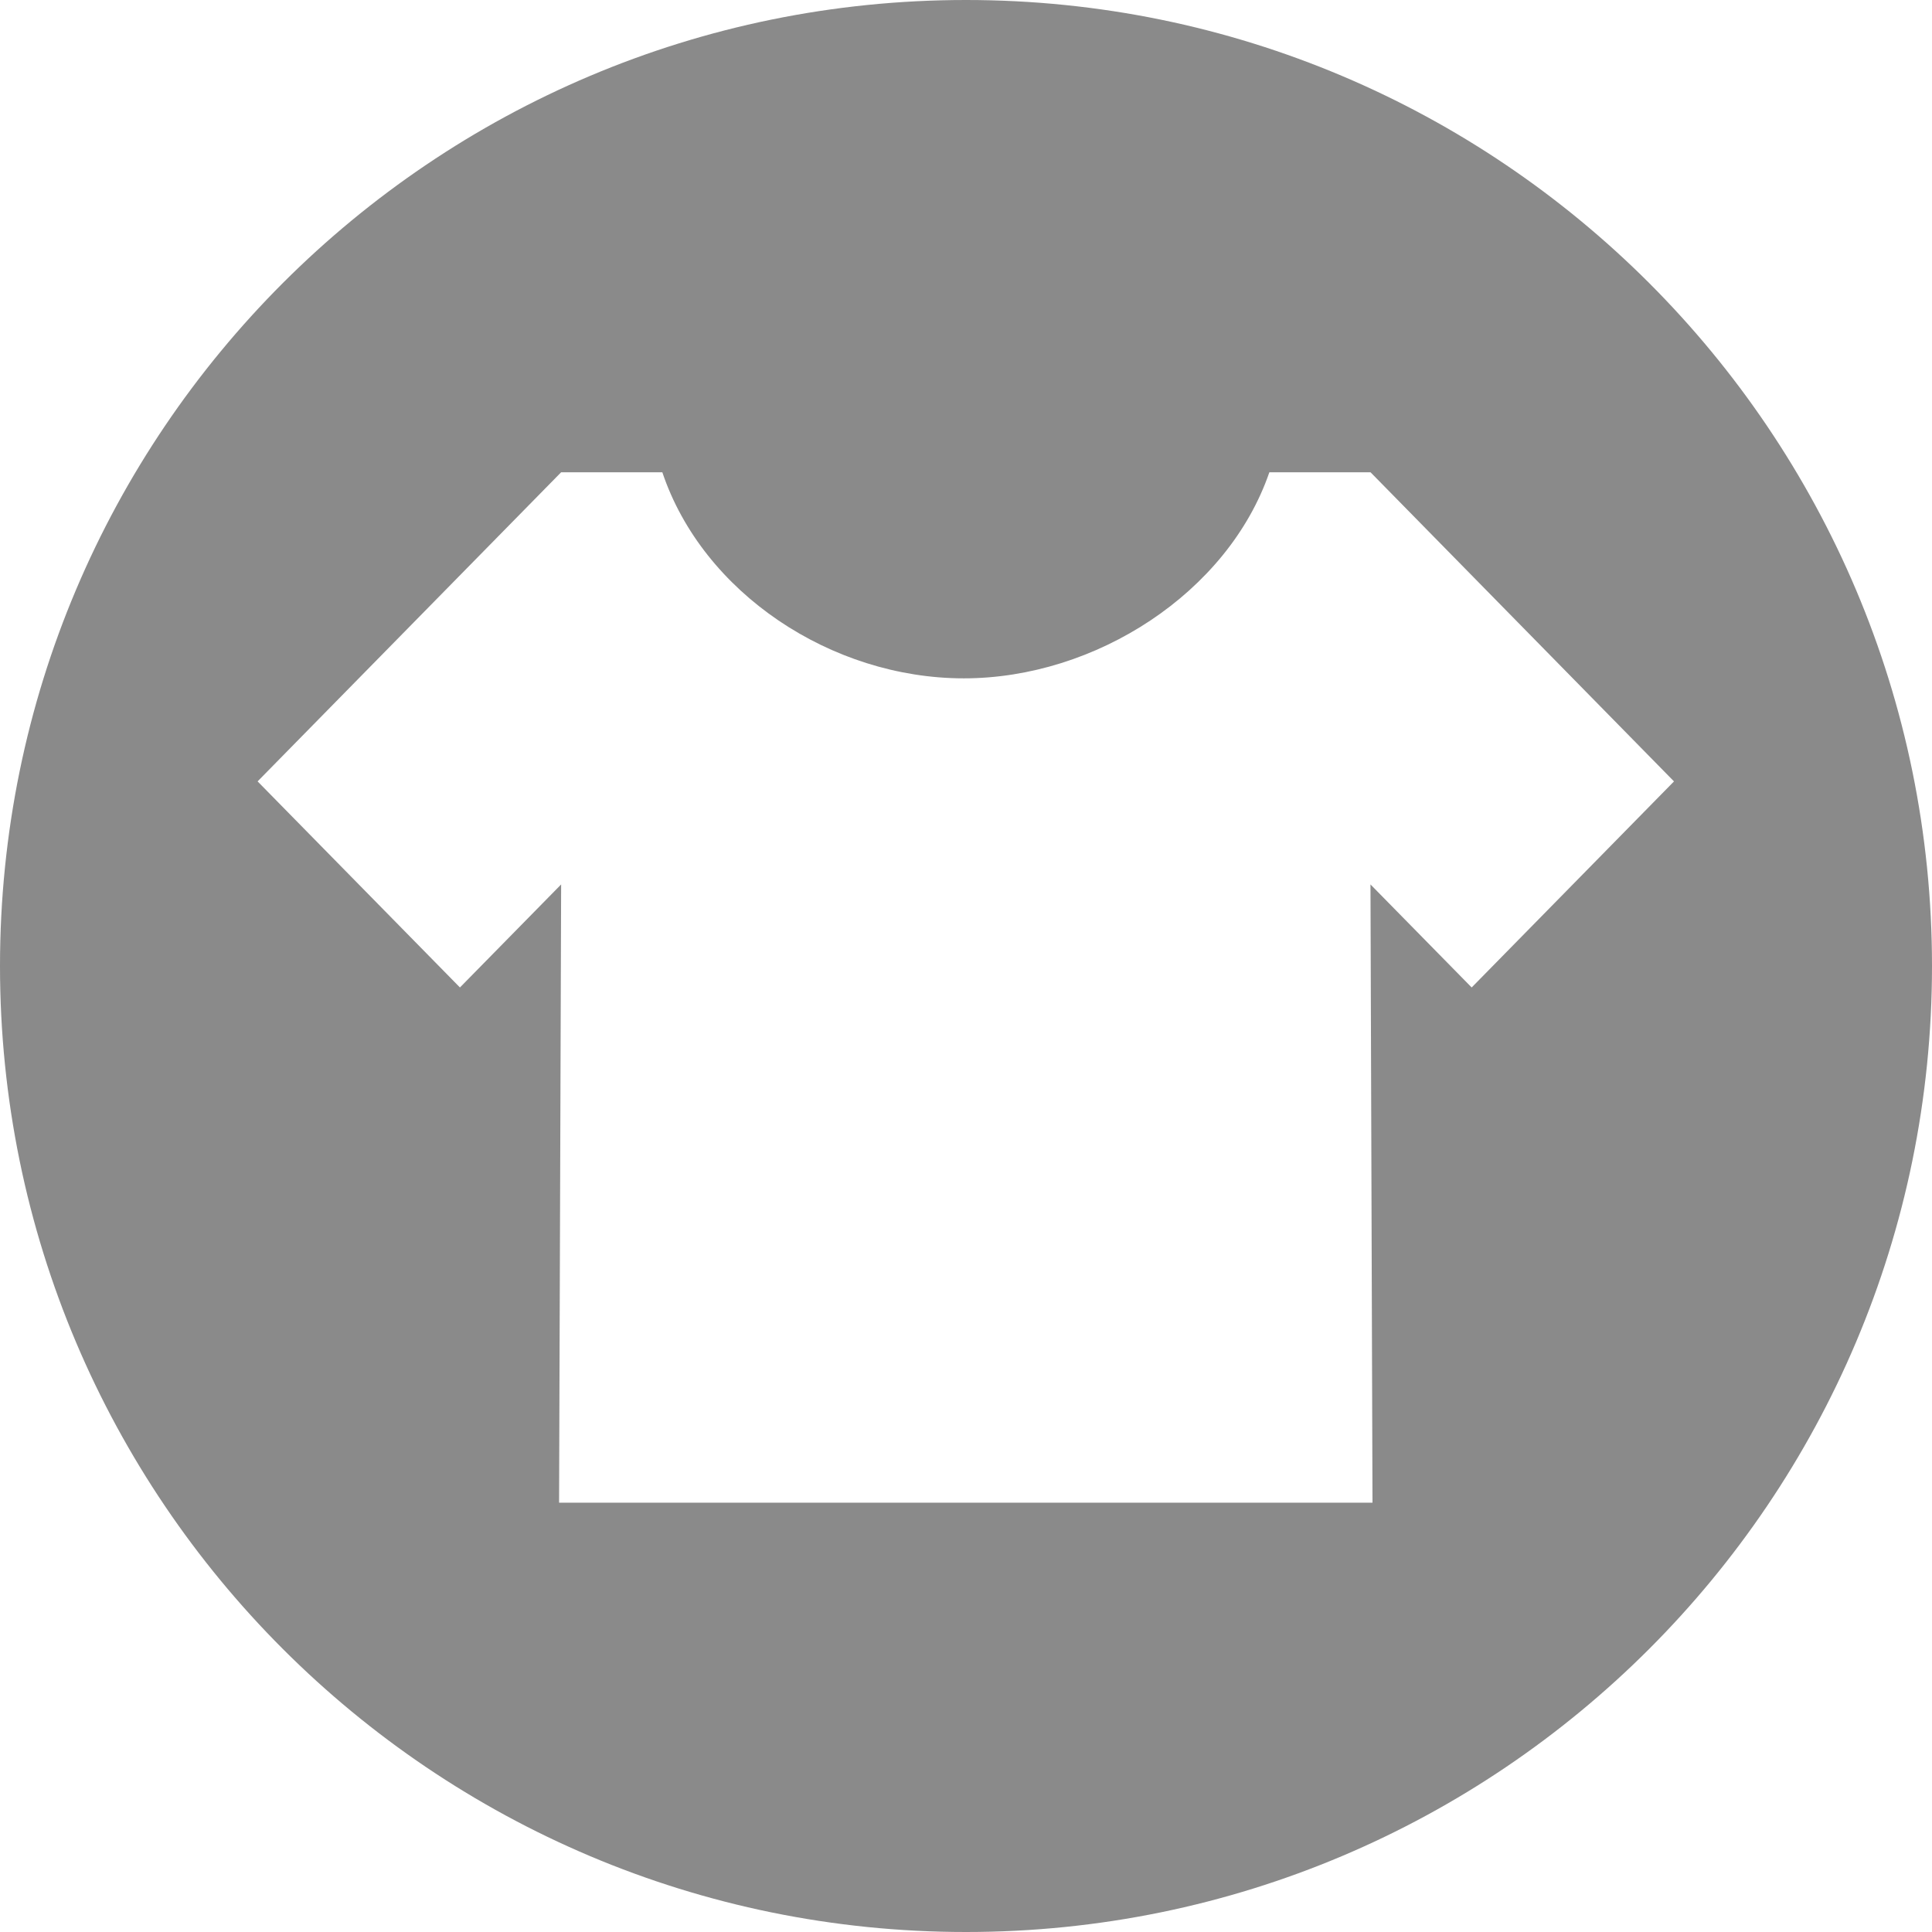 <?xml version="1.0" standalone="no"?><!DOCTYPE svg PUBLIC "-//W3C//DTD SVG 1.1//EN" "http://www.w3.org/Graphics/SVG/1.1/DTD/svg11.dtd"><svg t="1623121857821" class="icon" viewBox="0 0 1024 1024" version="1.1" xmlns="http://www.w3.org/2000/svg" p-id="3380" xmlns:xlink="http://www.w3.org/1999/xlink" width="200" height="200"><defs><style type="text/css"></style></defs><path d="M512 1024C229.239 1024 0 794.761 0 512S229.239 0 512 0 1024 229.239 1024 512 794.761 1024 512 1024z m375.239-609.849L726.403 250.311h-53.612c-21.982 63.898-92.228 109.227-161.951 109.227-70.246 0-138.354-45.329-159.79-109.227H297.415L136.533 414.151l107.247 109.227 53.635-54.613-1.092 327.68h431.127l-1.07-327.68 53.635 54.613 107.247-109.227z" p-id="3381" fill="#8a8a8a"></path></svg>